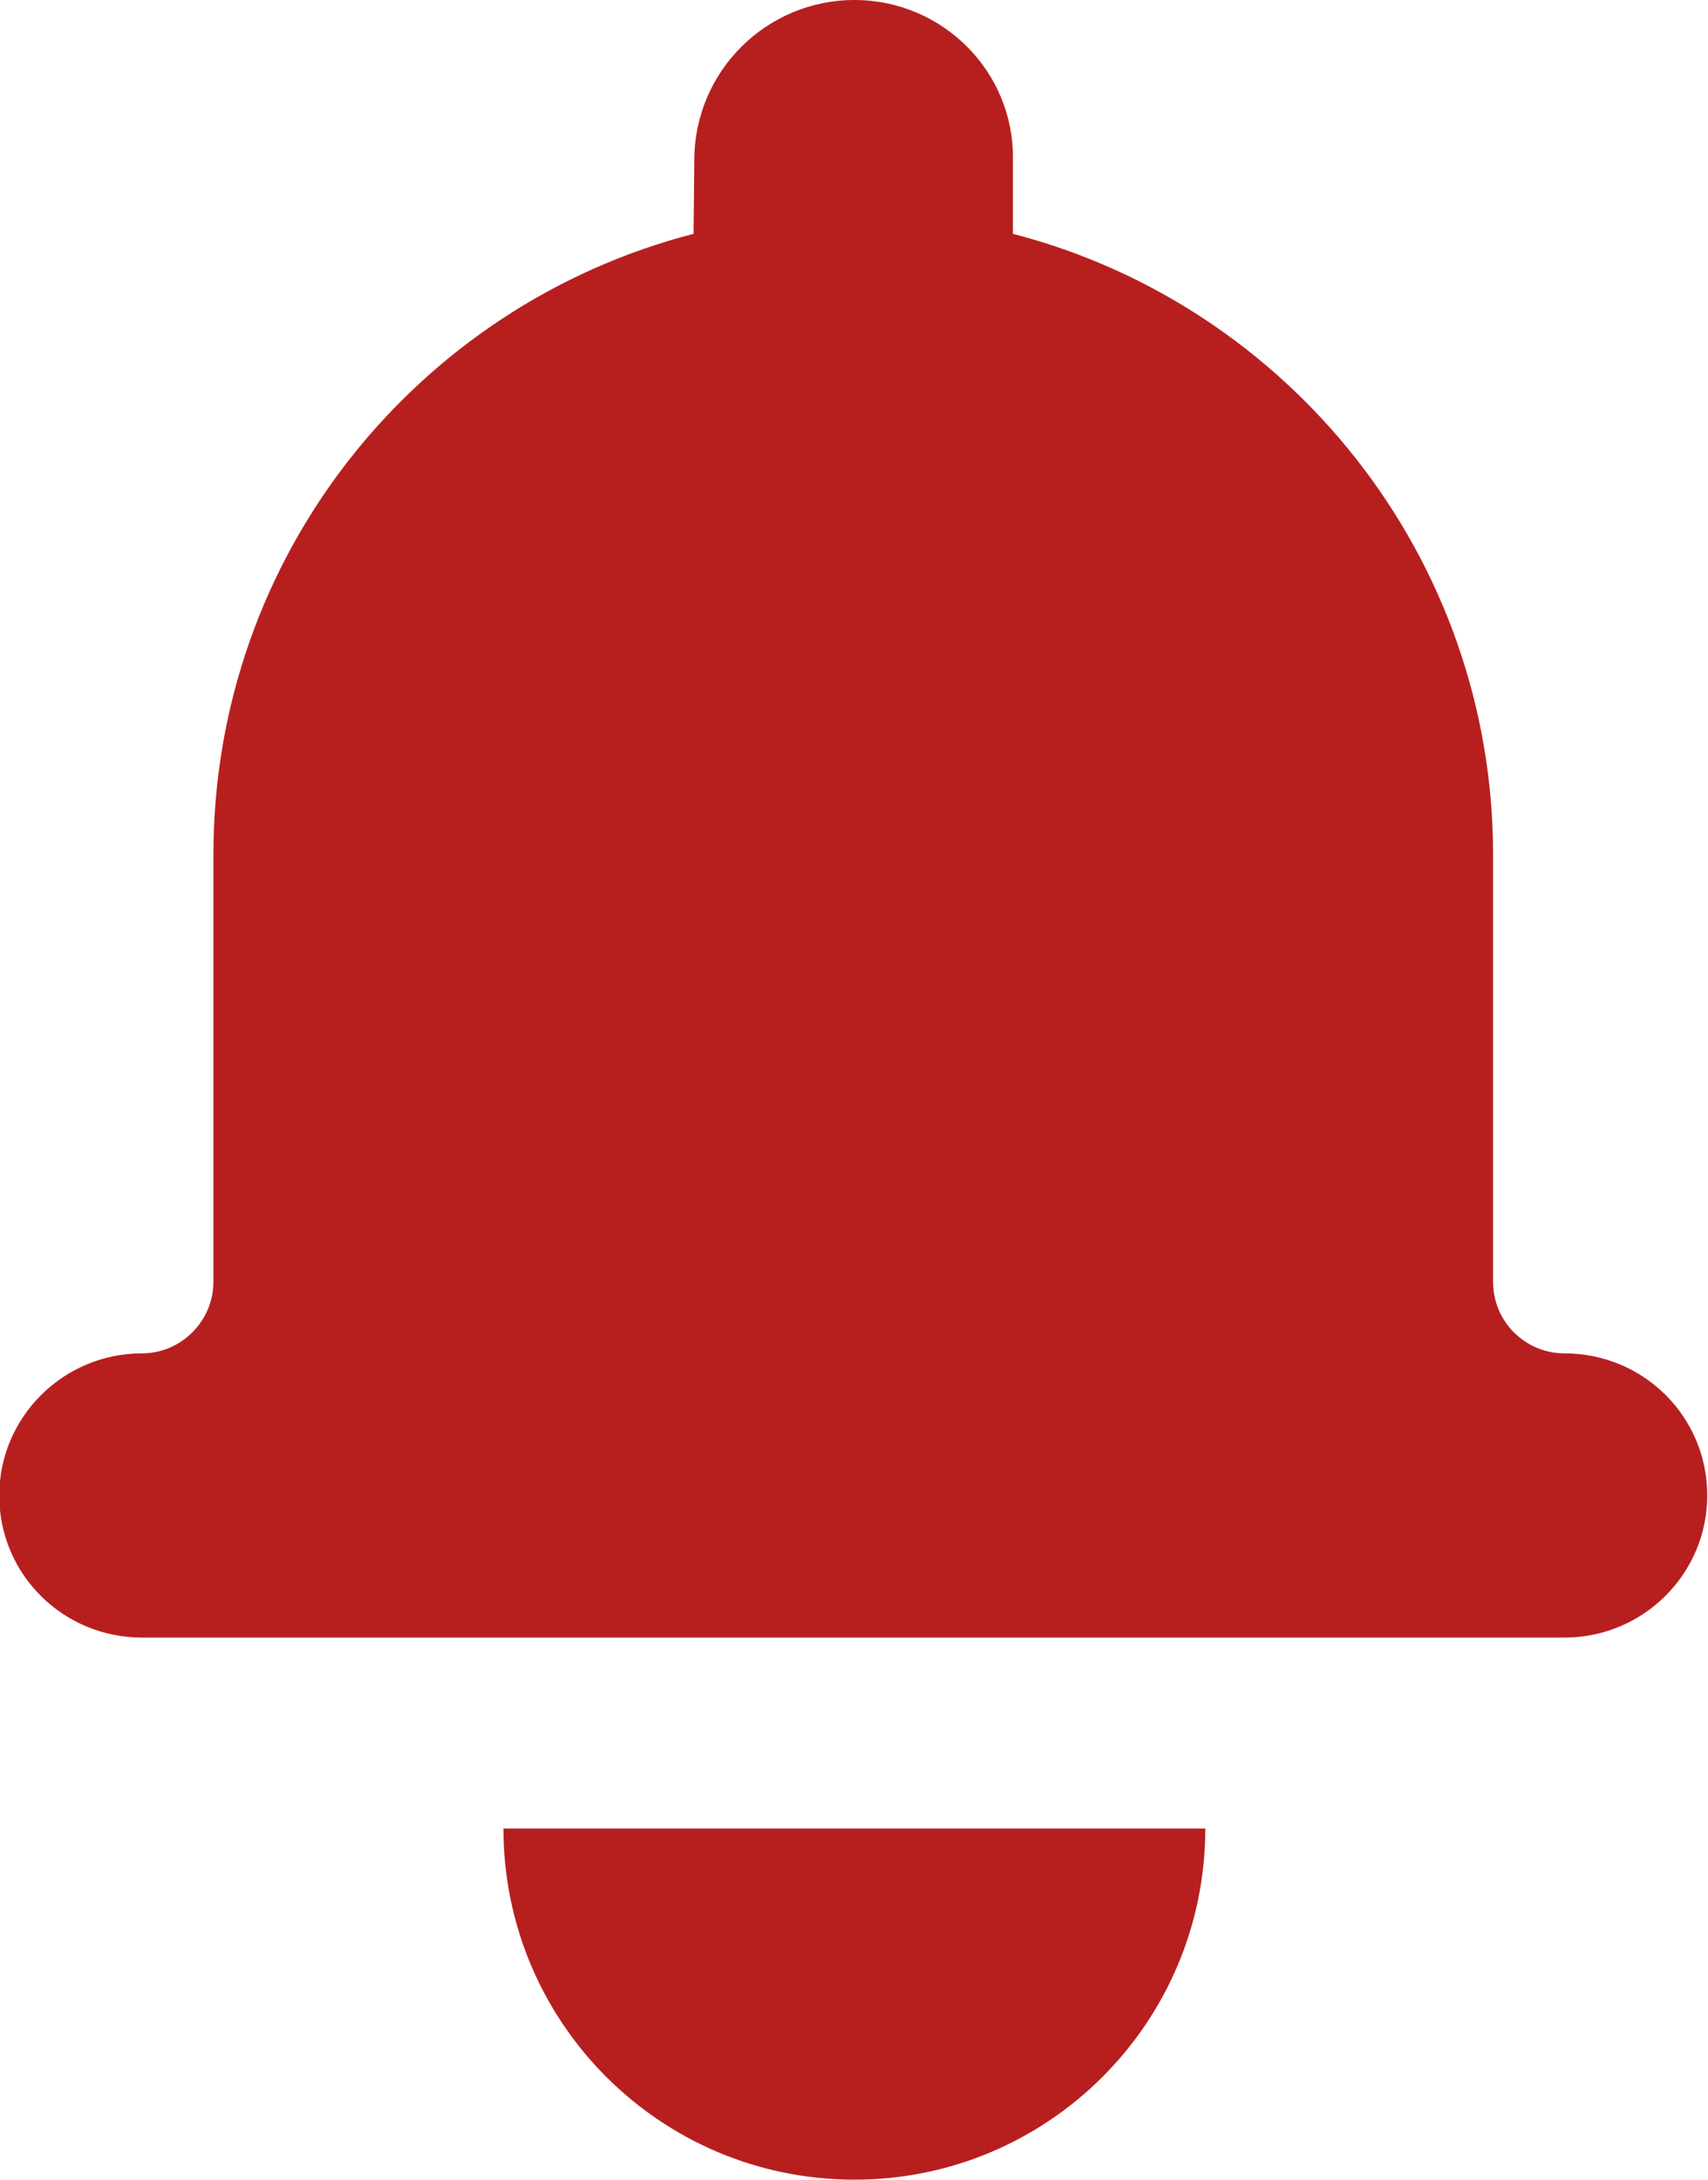 <?xml version="1.0" encoding="utf-8"?>
<!-- Generator: Adobe Illustrator 26.0.3, SVG Export Plug-In . SVG Version: 6.00 Build 0)  -->
<svg version="1.1" id="Layer_1" xmlns="http://www.w3.org/2000/svg" xmlns:xlink="http://www.w3.org/1999/xlink" x="0px" y="0px"
	 viewBox="0 0 227.3 289.9" style="enable-background:new 0 0 227.3 289.9;" xml:space="preserve">
<style type="text/css">
	.st0{fill-rule:evenodd;clip-rule:evenodd;fill:#b71f1f;}
</style>
<path class="st0" d="M92.3,31.1c-36.8,9.5-63.9,42.8-63.9,82.6v56.8c0,5.2-4.3,9.5-9.5,9.5c-10.5,0-19,8.5-19,18.9
	c0,10.5,8.5,18.9,19,18.9h189.3c10.5,0,19-8.5,19-18.9c0-10.5-8.5-18.9-19-18.9c-5.2,0-9.5-4.2-9.5-9.5v-56.8
	c0-39.7-27.2-73.1-63.9-82.6v-9.8C135,9.5,125.4,0,113.7,0c-11.7,0-21.3,9.5-21.3,21.3L92.3,31.1z"/>
<path class="st0" d="M67,243.2h93.4c0,25.8-20.9,46.7-46.7,46.7S67,269,67,243.2L67,243.2z"/>
</svg>
